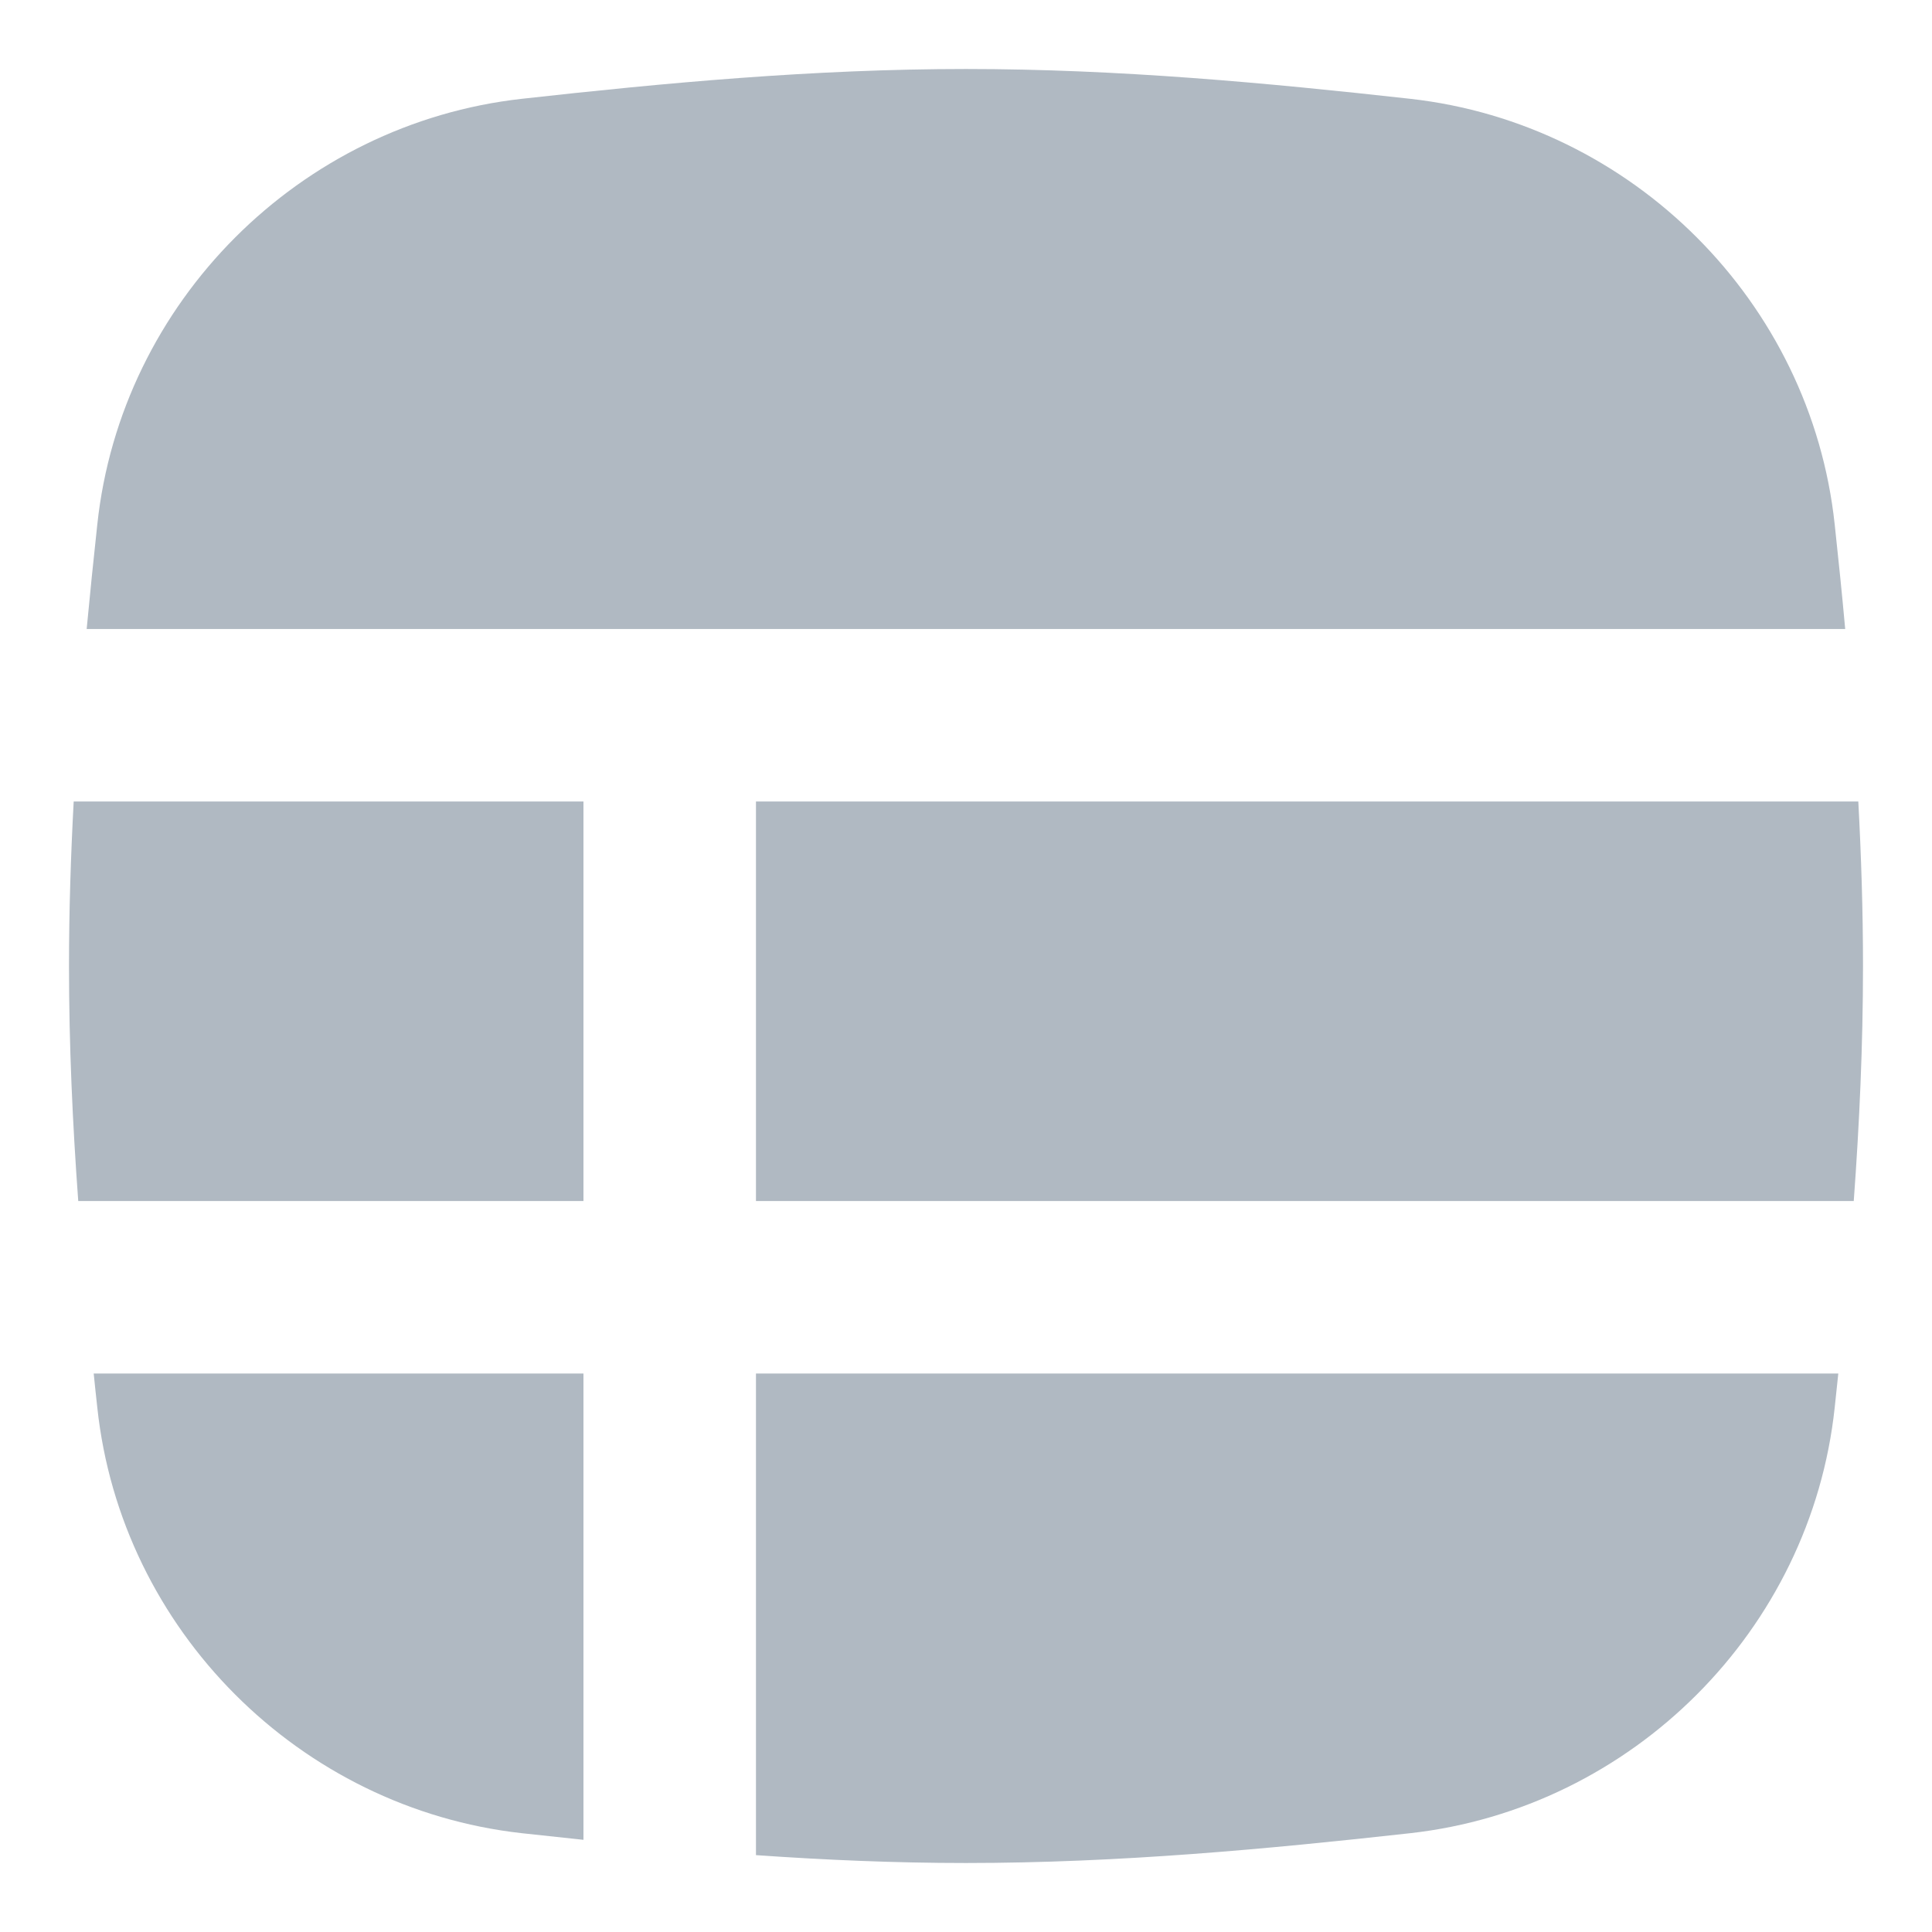 <svg width="14" height="14" viewBox="0 0 14 14" fill="none" xmlns="http://www.w3.org/2000/svg">
<g clip-path="url(#clip0_2849_16636)">
<path fill-rule="evenodd" clip-rule="evenodd" d="M3.781 0.716C4.815 0.601 5.894 0.5 7 0.5C8.106 0.5 9.185 0.601 10.219 0.716C11.829 0.896 13.123 2.188 13.295 3.801C13.322 4.051 13.348 4.303 13.371 4.558H0.628C0.652 4.303 0.678 4.051 0.705 3.801C0.877 2.188 2.171 0.896 3.781 0.716ZM0.534 5.808C0.513 6.201 0.5 6.599 0.5 7C0.5 7.576 0.526 8.144 0.567 8.703H4.228V5.808H0.534ZM0.679 9.953C0.687 10.035 0.696 10.117 0.705 10.199C0.877 11.812 2.171 13.104 3.781 13.284C3.929 13.3 4.078 13.316 4.228 13.332V9.953H0.679ZM5.478 13.443C5.978 13.478 6.486 13.5 7 13.5C8.106 13.5 9.185 13.399 10.219 13.284C11.829 13.104 13.123 11.812 13.295 10.199C13.304 10.117 13.312 10.035 13.321 9.953H5.478V13.443ZM13.433 8.703C13.474 8.144 13.5 7.576 13.5 7C13.5 6.599 13.487 6.201 13.466 5.808H5.478V8.703H13.433Z" fill="#B0B9C2"/>
</g>
<defs>
<clipPath id="clip0_2849_16636">
<rect width="14" height="14" fill="white"/>
</clipPath>
</defs>
</svg>

